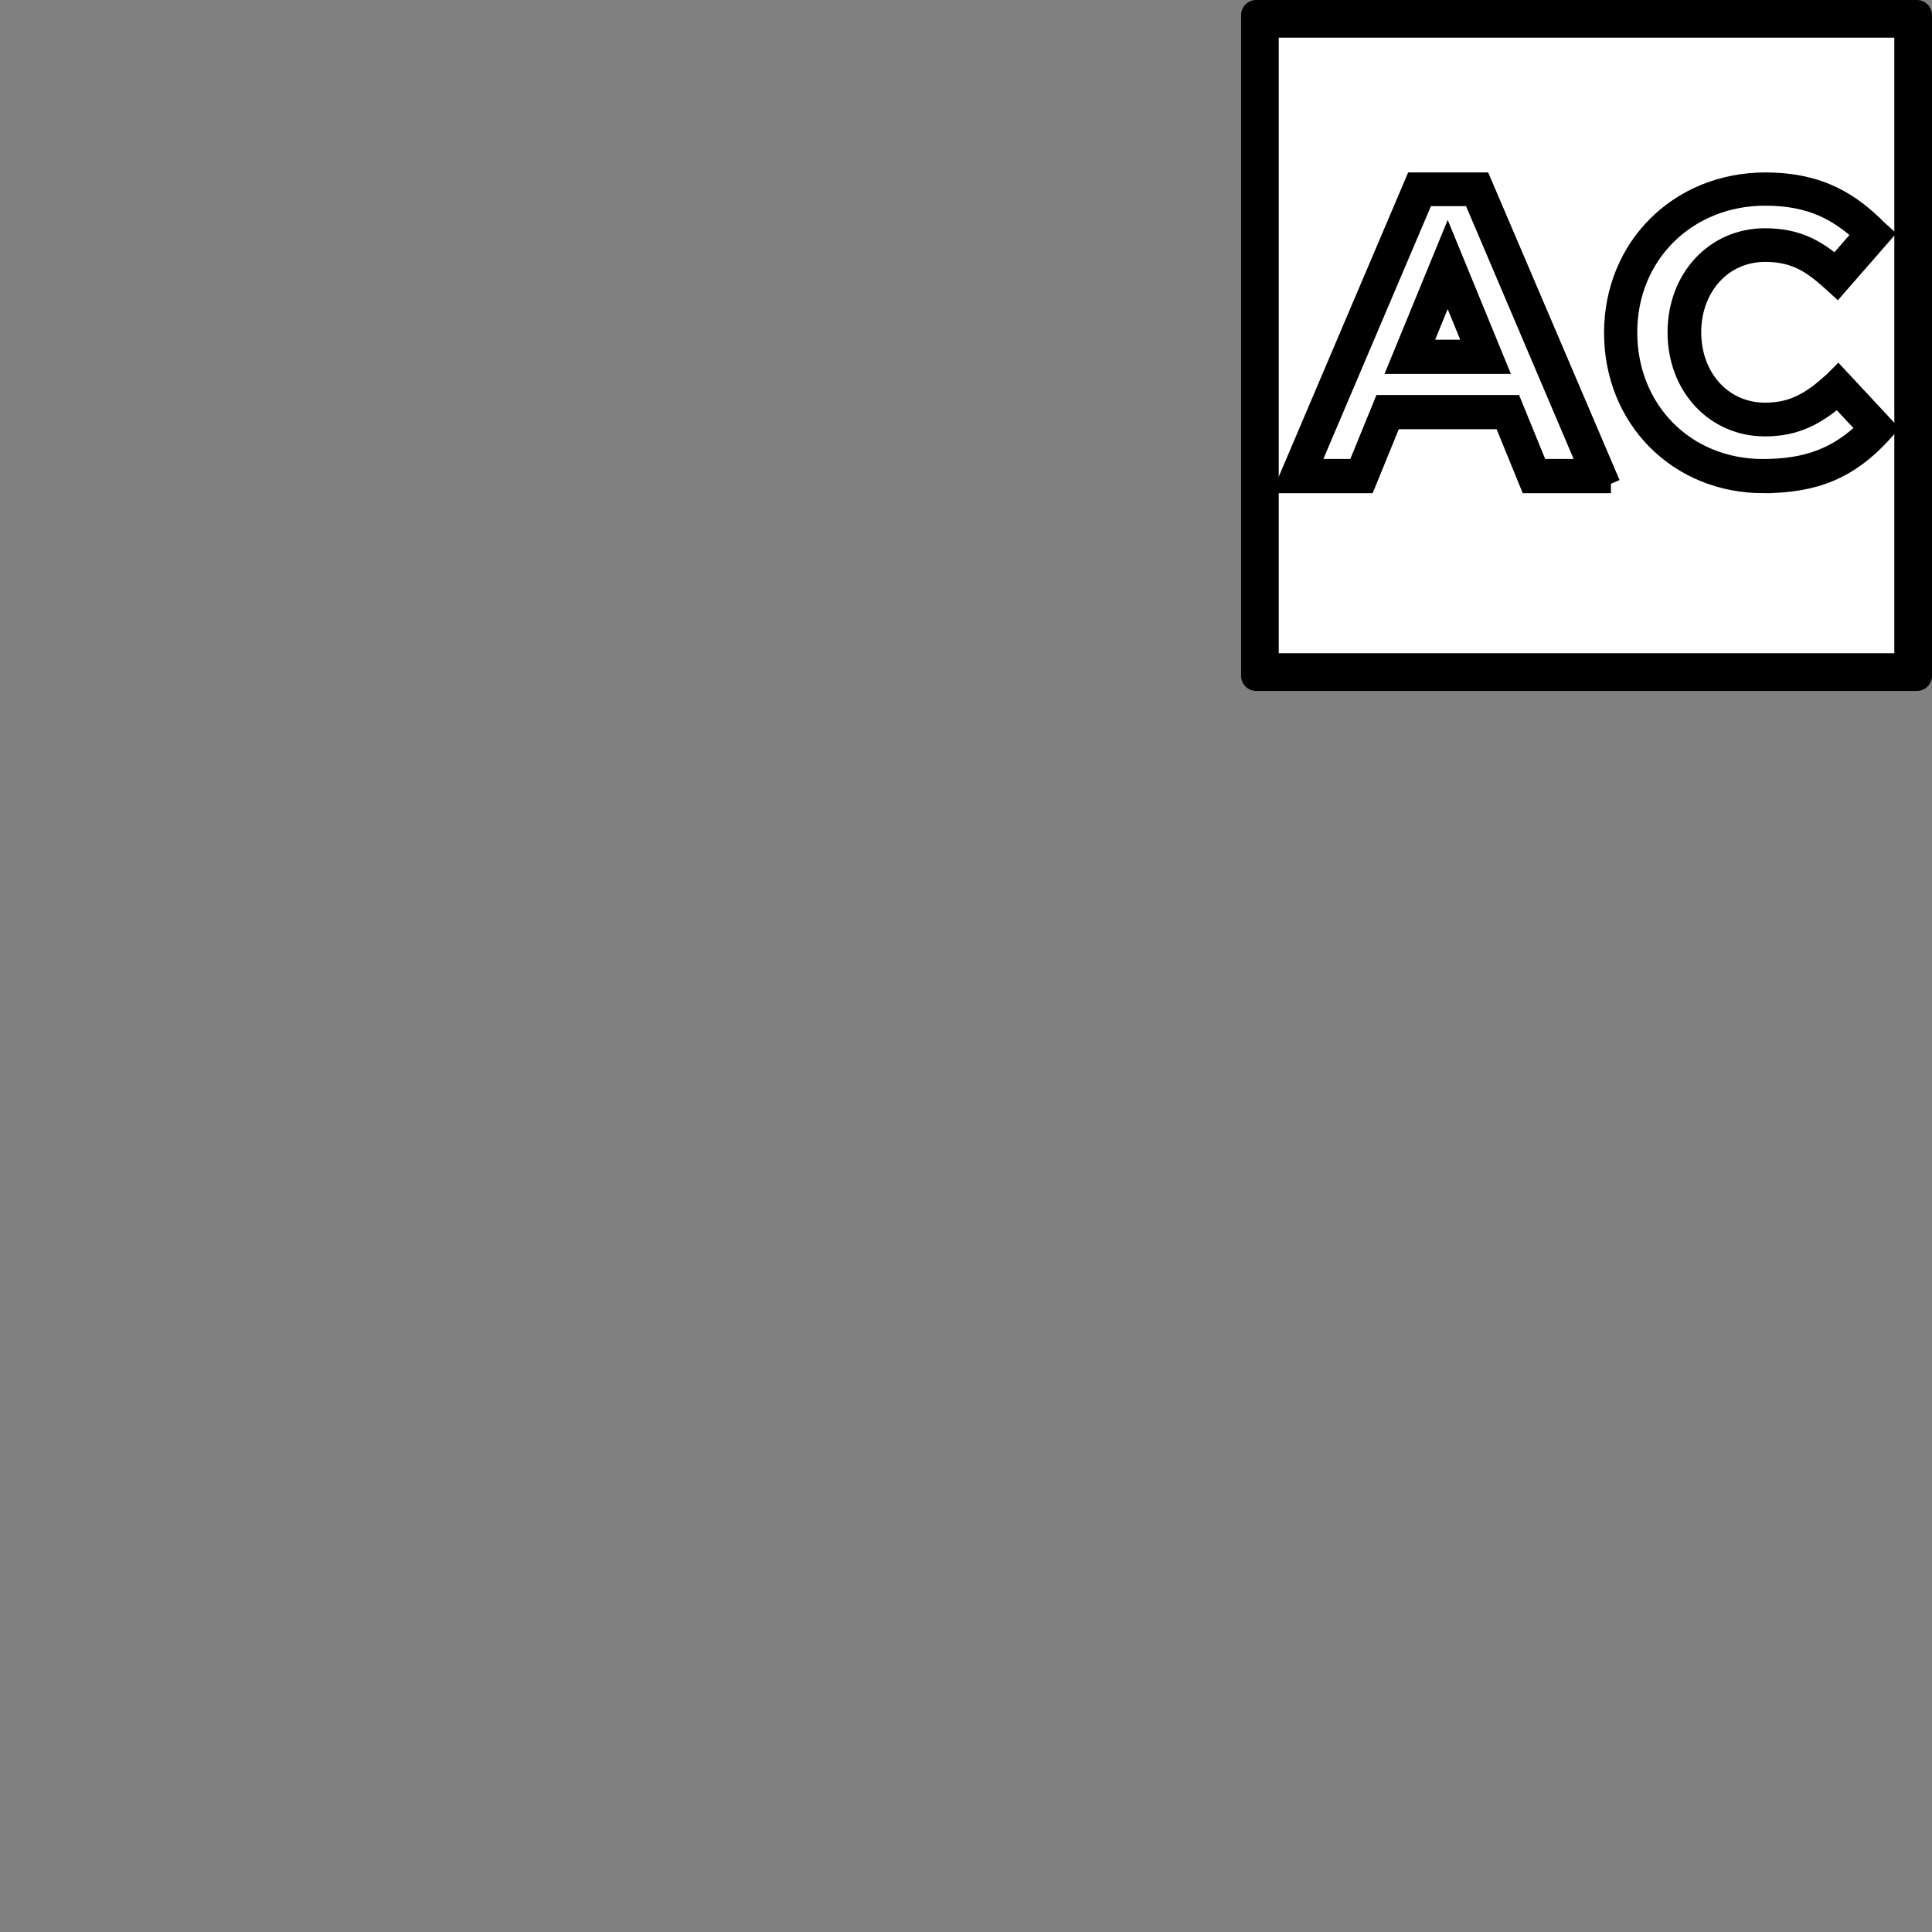 <?xml version="1.0" encoding="UTF-8"?><svg id="Calque_1" xmlns="http://www.w3.org/2000/svg" viewBox="0 0 512 512"><rect x="0" y="0" width="512" height="512" fill="#808080" stroke="none"/><defs><style>.cls-1{fill:#fff;}.cls-2{stroke:#000;stroke-miterlimit:10;stroke-width:5px;}</style></defs><path d="m502,10v163.1h-163.1V10h163.1m6-10h-175.1c-2.2,0-4,1.8-4,4v175.1c0,2.2,1.8,4,4,4h175.1c2.2,0,4-1.8,4-4V4c0-2.2-1.8-4-4-4h0Z"/><rect class="cls-1" x="338.9" y="10" width="163.1" height="163.1"/><g><path class="cls-2" d="m426.91,128.2h-21.69l-6.92-16.95h-29.29l-6.92,16.95h-21.29l34.03-80h17.9l34.17,80Zm-19.12-4.07h13.02l-30.64-72h-12.61l-30.64,72h12.61l6.92-16.95h34.44l6.92,16.95Zm-11.12-27.53h-26.03l13.02-31.73,13.02,31.73Zm-20.07-4.07h14.1l-7.05-17.22-7.05,17.22Z"/><path class="cls-2" d="m467.32,128.2c-22.64,0-39.73-17.22-39.73-40s17.36-40,40.27-40c15.05,0,23.19,5.97,29.83,12.61l1.36,1.22-12.2,13.97-1.49-1.36c-5.56-5.02-9.9-7.73-17.63-7.73-11.12,0-19.39,9.08-19.39,21.15s8.27,21.15,19.39,21.15c7.59,0,12.34-2.98,18.03-8.14l1.36-1.36,12.88,13.83-1.22,1.36c-8.68,9.49-17.76,13.29-31.46,13.29Zm.54-76.2c-20.75,0-36.47,15.46-36.47,36.07s15.32,36.07,35.8,36.07c11.8,0,19.93-3.12,27.53-10.58l-7.73-8.27c-5.69,4.88-11.12,7.86-19.25,7.86-13.29,0-23.32-10.71-23.32-25.08s10.03-25.08,23.32-25.08c8.14,0,13.29,2.71,18.71,7.32l7.19-8.27c-6.51-5.97-13.69-10.03-25.76-10.03Z"/></g></svg>